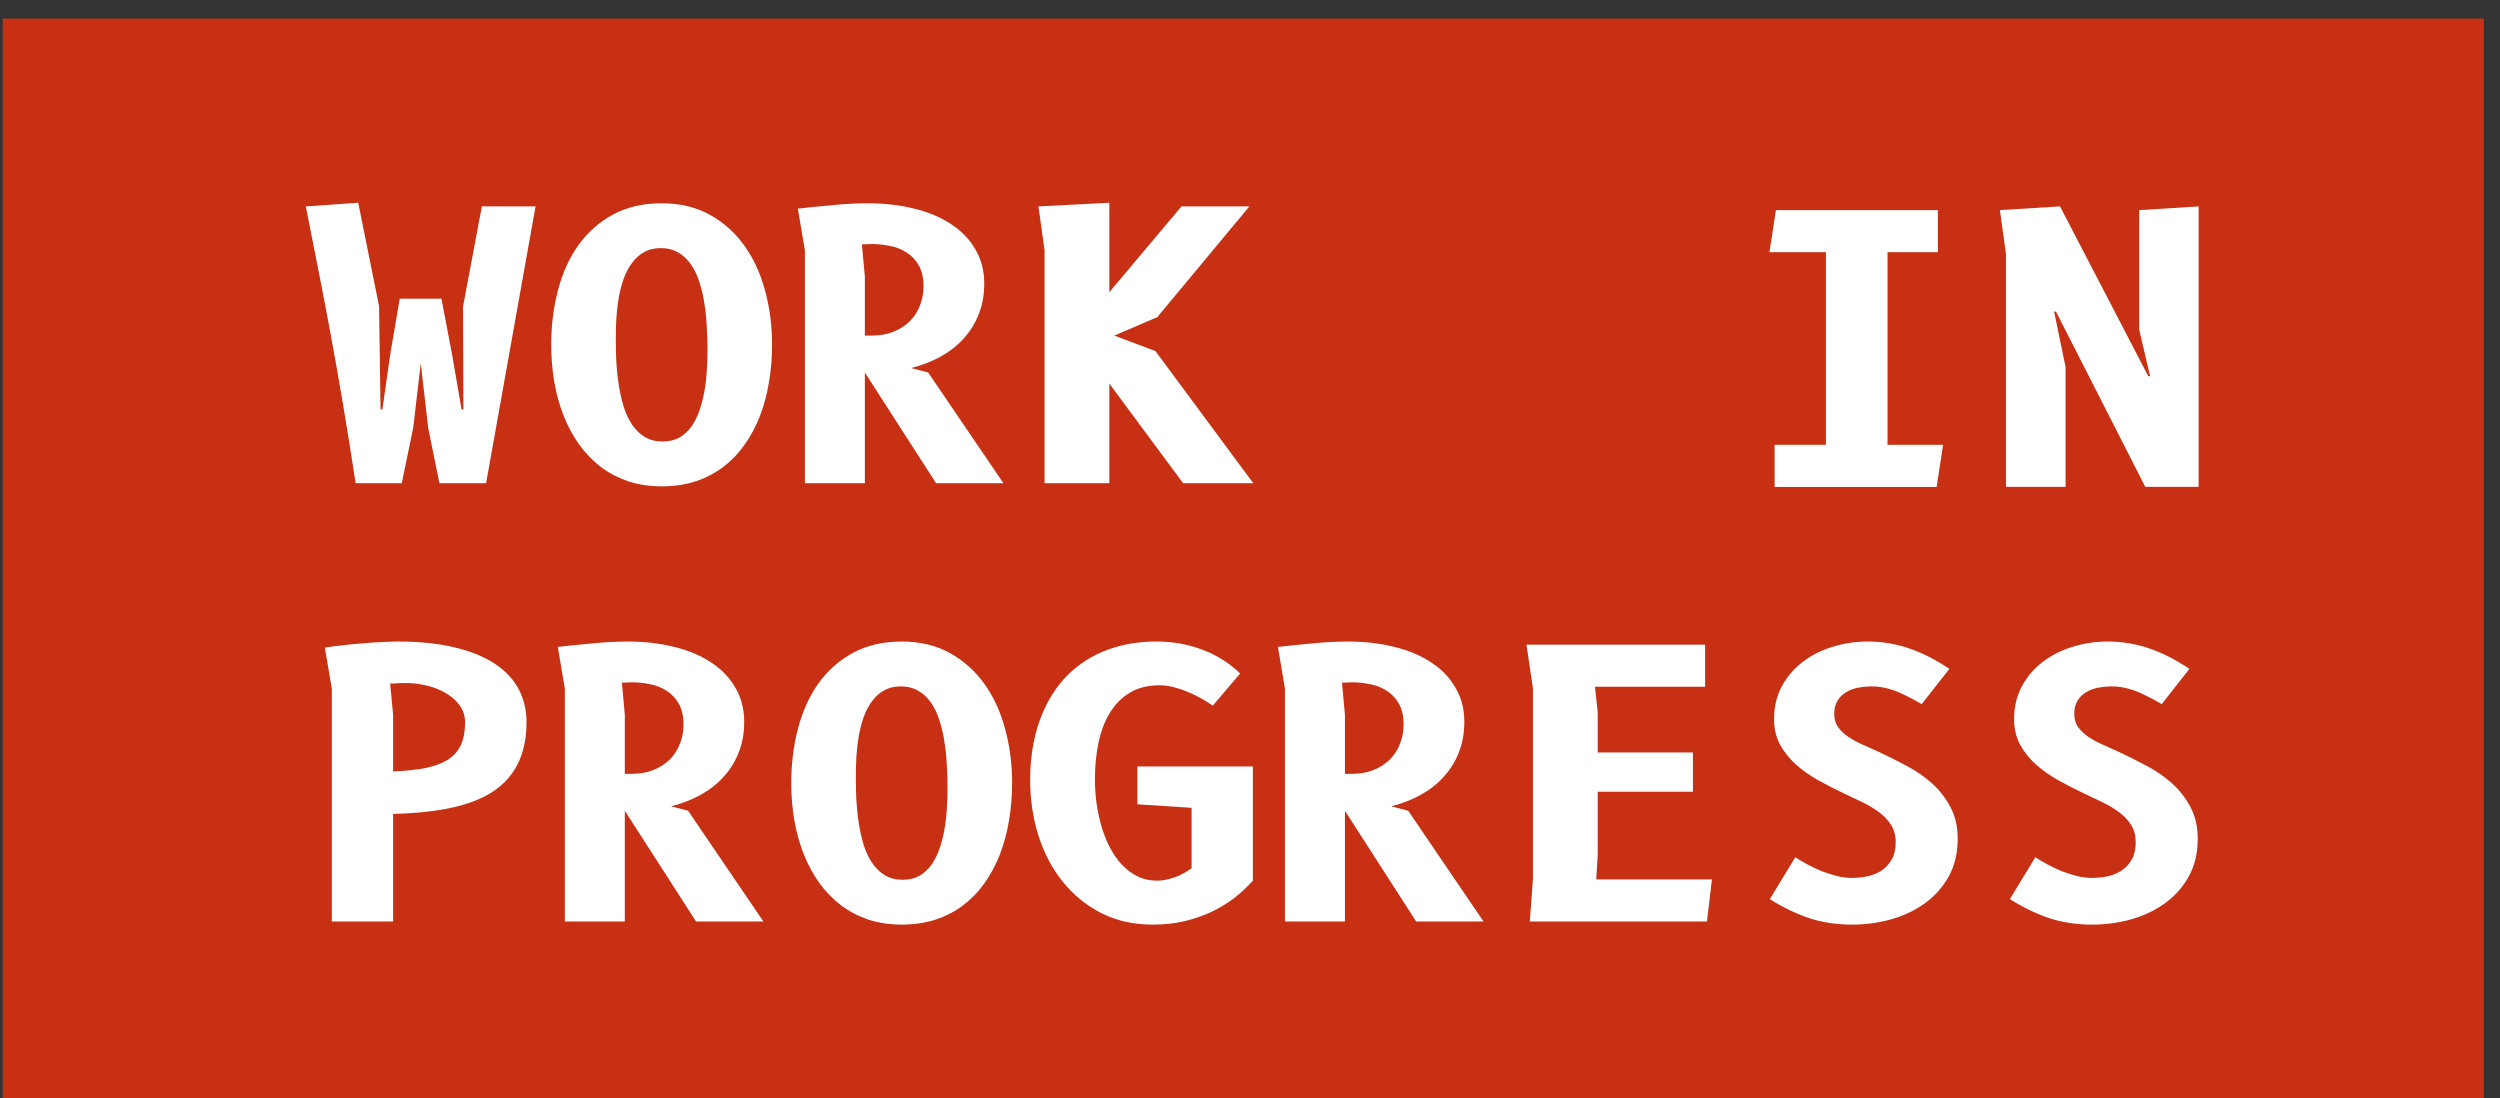 <svg width="132" height="58" viewBox="0 0 132 58" fill="none" xmlns="http://www.w3.org/2000/svg">
<rect x="0" y="0" width="132" height="58" fill="#333333" stroke="none"/>
<path d="M0.145 0.981H131.145V57.981H0.145V0.981Z" fill="#C83014"/>
<path d="M114.14 37.176C113.841 37.001 113.568 36.854 113.321 36.737C113.081 36.614 112.857 36.517 112.649 36.445C112.441 36.374 112.243 36.322 112.054 36.289C111.873 36.257 111.691 36.241 111.509 36.241C111.269 36.241 111.028 36.263 110.788 36.309C110.554 36.354 110.343 36.432 110.155 36.543C109.966 36.653 109.814 36.803 109.697 36.991C109.58 37.179 109.521 37.413 109.521 37.692C109.521 37.959 109.586 38.189 109.716 38.384C109.852 38.572 110.028 38.741 110.242 38.891C110.463 39.04 110.71 39.177 110.983 39.3C111.262 39.423 111.545 39.55 111.83 39.68C112.318 39.907 112.811 40.154 113.311 40.42C113.812 40.68 114.263 40.989 114.666 41.346C115.068 41.703 115.396 42.122 115.65 42.603C115.91 43.077 116.039 43.639 116.039 44.288C116.039 45.042 115.884 45.701 115.572 46.266C115.26 46.831 114.844 47.302 114.325 47.679C113.812 48.056 113.217 48.342 112.542 48.537C111.873 48.725 111.181 48.819 110.466 48.819C109.648 48.819 108.891 48.706 108.196 48.478C107.508 48.244 106.816 47.91 106.121 47.475L107.465 45.263C107.641 45.38 107.849 45.503 108.089 45.633C108.329 45.763 108.583 45.883 108.849 45.994C109.122 46.097 109.395 46.185 109.667 46.257C109.94 46.322 110.2 46.354 110.447 46.354C110.733 46.354 111.015 46.325 111.294 46.266C111.574 46.202 111.821 46.097 112.035 45.955C112.256 45.805 112.431 45.61 112.561 45.37C112.698 45.13 112.766 44.828 112.766 44.464C112.766 44.113 112.685 43.811 112.522 43.558C112.366 43.304 112.158 43.084 111.899 42.895C111.645 42.7 111.356 42.525 111.031 42.369C110.707 42.213 110.379 42.057 110.047 41.901C109.58 41.681 109.125 41.447 108.683 41.2C108.242 40.953 107.845 40.674 107.495 40.362C107.15 40.05 106.871 39.7 106.657 39.31C106.449 38.92 106.345 38.472 106.345 37.965C106.345 37.309 106.485 36.728 106.764 36.221C107.043 35.708 107.413 35.279 107.875 34.935C108.336 34.584 108.862 34.321 109.453 34.146C110.044 33.964 110.651 33.873 111.275 33.873C112.041 33.873 112.772 33.993 113.467 34.233C114.162 34.467 114.874 34.828 115.601 35.315L114.14 37.176Z" fill="#ffffff"/>
<path d="M101.466 37.176C101.167 37.001 100.894 36.854 100.647 36.737C100.407 36.614 100.183 36.517 99.975 36.445C99.767 36.374 99.569 36.322 99.381 36.289C99.199 36.257 99.017 36.241 98.835 36.241C98.595 36.241 98.354 36.263 98.114 36.309C97.88 36.354 97.669 36.432 97.481 36.543C97.292 36.653 97.14 36.803 97.023 36.991C96.906 37.179 96.847 37.413 96.847 37.692C96.847 37.959 96.912 38.189 97.042 38.384C97.179 38.572 97.354 38.741 97.568 38.891C97.789 39.04 98.036 39.177 98.309 39.3C98.588 39.423 98.871 39.55 99.156 39.68C99.644 39.907 100.137 40.154 100.638 40.42C101.138 40.68 101.589 40.989 101.992 41.346C102.395 41.703 102.723 42.122 102.976 42.603C103.236 43.077 103.366 43.639 103.366 44.288C103.366 45.042 103.21 45.701 102.898 46.266C102.586 46.831 102.17 47.302 101.651 47.679C101.138 48.056 100.543 48.342 99.868 48.537C99.199 48.725 98.507 48.819 97.793 48.819C96.974 48.819 96.217 48.706 95.522 48.478C94.834 48.244 94.142 47.91 93.447 47.475L94.791 45.263C94.967 45.38 95.175 45.503 95.415 45.633C95.656 45.763 95.909 45.883 96.175 45.994C96.448 46.097 96.721 46.185 96.993 46.257C97.266 46.322 97.526 46.354 97.773 46.354C98.059 46.354 98.341 46.325 98.621 46.266C98.9 46.202 99.147 46.097 99.361 45.955C99.582 45.805 99.757 45.61 99.887 45.37C100.024 45.13 100.092 44.828 100.092 44.464C100.092 44.113 100.011 43.811 99.848 43.558C99.692 43.304 99.485 43.084 99.225 42.895C98.971 42.7 98.682 42.525 98.358 42.369C98.033 42.213 97.705 42.057 97.374 41.901C96.906 41.681 96.451 41.447 96.01 41.2C95.568 40.953 95.171 40.674 94.821 40.362C94.477 40.05 94.197 39.7 93.983 39.31C93.775 38.92 93.671 38.472 93.671 37.965C93.671 37.309 93.811 36.728 94.09 36.221C94.369 35.708 94.74 35.279 95.201 34.935C95.662 34.584 96.188 34.321 96.779 34.146C97.37 33.964 97.978 33.873 98.601 33.873C99.368 33.873 100.098 33.993 100.793 34.233C101.488 34.467 102.2 34.828 102.927 35.315L101.466 37.176Z" fill="#ffffff"/>
<path d="M90.39 46.432L90.127 48.654H80.774L80.939 46.403V36.348L80.598 34.039H90.03V36.26H84.213L84.359 37.605V39.729H89.387V41.804H84.359V45.146L84.281 46.432H90.39Z" fill="#ffffff"/>
<path d="M71.012 42.808V48.654H67.845V36.358L67.475 34.156C68.059 34.091 68.673 34.029 69.316 33.97C69.966 33.906 70.583 33.873 71.168 33.873C72.051 33.873 72.866 33.967 73.613 34.156C74.367 34.337 75.016 34.61 75.562 34.974C76.114 35.331 76.543 35.776 76.848 36.309C77.16 36.835 77.316 37.439 77.316 38.121C77.316 38.699 77.221 39.228 77.033 39.709C76.851 40.183 76.591 40.609 76.254 40.986C75.922 41.362 75.52 41.684 75.045 41.95C74.571 42.217 74.042 42.424 73.457 42.574L74.354 42.808L78.329 48.654H74.773L71.012 42.808ZM71.012 37.731V40.859H71.362C71.804 40.859 72.194 40.791 72.532 40.654C72.876 40.511 73.165 40.323 73.399 40.089C73.633 39.849 73.808 39.573 73.925 39.261C74.048 38.943 74.11 38.611 74.11 38.267C74.11 37.812 74.026 37.439 73.857 37.147C73.688 36.854 73.47 36.627 73.204 36.465C72.944 36.296 72.652 36.182 72.327 36.124C72.009 36.059 71.7 36.026 71.401 36.026C71.297 36.026 71.2 36.029 71.109 36.036C71.018 36.036 70.934 36.039 70.856 36.046L71.012 37.731Z" fill="#ffffff"/>
<path d="M66.152 46.5C65.86 46.825 65.532 47.13 65.168 47.416C64.804 47.695 64.401 47.939 63.96 48.147C63.518 48.355 63.037 48.52 62.518 48.644C62.005 48.761 61.453 48.819 60.861 48.819C59.855 48.819 58.952 48.618 58.153 48.215C57.354 47.806 56.675 47.254 56.117 46.559C55.558 45.864 55.129 45.052 54.83 44.123C54.538 43.194 54.392 42.207 54.392 41.161C54.392 40.505 54.45 39.872 54.567 39.261C54.684 38.644 54.863 38.066 55.103 37.527C55.343 36.981 55.645 36.487 56.009 36.046C56.38 35.597 56.812 35.214 57.305 34.896C57.799 34.571 58.357 34.321 58.981 34.146C59.611 33.964 60.309 33.873 61.076 33.873C61.92 33.873 62.722 34.016 63.482 34.302C64.242 34.587 64.908 35.007 65.48 35.559L64.038 37.254C63.823 37.111 63.599 36.975 63.365 36.845C63.132 36.715 62.891 36.601 62.644 36.504C62.404 36.406 62.164 36.328 61.923 36.27C61.683 36.211 61.449 36.182 61.222 36.182C60.605 36.182 60.079 36.315 59.644 36.582C59.215 36.841 58.864 37.199 58.591 37.653C58.318 38.102 58.12 38.628 57.997 39.232C57.873 39.829 57.812 40.463 57.812 41.132C57.812 41.528 57.838 41.937 57.89 42.359C57.948 42.775 58.033 43.184 58.143 43.587C58.26 43.983 58.406 44.357 58.581 44.708C58.763 45.058 58.974 45.367 59.215 45.633C59.462 45.899 59.741 46.111 60.053 46.266C60.364 46.422 60.715 46.5 61.105 46.5C61.267 46.5 61.433 46.481 61.602 46.442C61.777 46.403 61.943 46.354 62.099 46.296C62.261 46.231 62.411 46.159 62.547 46.081C62.69 46.003 62.813 45.922 62.917 45.838V42.652L60.053 42.467V40.469H66.152V46.5Z" fill="#ffffff"/>
<path d="M47.614 48.819C46.977 48.819 46.389 48.731 45.85 48.556C45.318 48.374 44.834 48.121 44.398 47.796C43.97 47.465 43.59 47.072 43.258 46.617C42.934 46.163 42.661 45.659 42.44 45.107C42.219 44.548 42.054 43.954 41.943 43.324C41.833 42.687 41.778 42.028 41.778 41.346C41.778 40.326 41.898 39.362 42.138 38.452C42.378 37.543 42.739 36.751 43.219 36.075C43.707 35.399 44.314 34.864 45.041 34.467C45.776 34.071 46.633 33.873 47.614 33.873C48.569 33.873 49.407 34.071 50.127 34.467C50.855 34.864 51.462 35.399 51.95 36.075C52.443 36.751 52.813 37.543 53.06 38.452C53.314 39.362 53.44 40.326 53.44 41.346C53.44 42.028 53.385 42.687 53.275 43.324C53.171 43.954 53.011 44.548 52.797 45.107C52.583 45.659 52.313 46.163 51.989 46.617C51.67 47.072 51.293 47.465 50.858 47.796C50.429 48.121 49.942 48.374 49.397 48.556C48.858 48.731 48.263 48.819 47.614 48.819ZM50.03 41.629C50.03 41.226 50.017 40.813 49.991 40.391C49.972 39.969 49.929 39.56 49.864 39.164C49.806 38.761 49.718 38.384 49.601 38.033C49.491 37.676 49.342 37.364 49.153 37.098C48.971 36.832 48.747 36.624 48.481 36.474C48.221 36.319 47.913 36.241 47.555 36.241C47.218 36.241 46.925 36.312 46.678 36.455C46.432 36.591 46.221 36.78 46.045 37.02C45.87 37.254 45.724 37.53 45.607 37.848C45.496 38.16 45.408 38.495 45.344 38.852C45.285 39.203 45.243 39.566 45.217 39.943C45.197 40.313 45.188 40.674 45.188 41.025C45.188 41.434 45.197 41.853 45.217 42.281C45.243 42.704 45.288 43.116 45.353 43.519C45.418 43.922 45.506 44.301 45.616 44.659C45.733 45.01 45.883 45.318 46.065 45.584C46.246 45.851 46.467 46.062 46.727 46.218C46.993 46.374 47.305 46.452 47.663 46.452C48 46.452 48.292 46.383 48.539 46.247C48.786 46.104 48.997 45.912 49.173 45.672C49.348 45.425 49.491 45.143 49.601 44.824C49.712 44.506 49.8 44.168 49.864 43.811C49.929 43.454 49.972 43.09 49.991 42.72C50.017 42.343 50.03 41.979 50.03 41.629Z" fill="#ffffff"/>
<path d="M32.99 42.808V48.654H29.824V36.358L29.453 34.156C30.038 34.091 30.652 34.029 31.295 33.97C31.944 33.906 32.562 33.873 33.146 33.873C34.029 33.873 34.845 33.967 35.592 34.156C36.345 34.337 36.995 34.61 37.54 34.974C38.092 35.331 38.521 35.776 38.826 36.309C39.138 36.835 39.294 37.439 39.294 38.121C39.294 38.699 39.2 39.228 39.011 39.709C38.83 40.183 38.57 40.609 38.232 40.986C37.901 41.362 37.498 41.684 37.024 41.95C36.55 42.217 36.02 42.424 35.436 42.574L36.332 42.808L40.307 48.654H36.751L32.99 42.808ZM32.99 37.731V40.859H33.341C33.783 40.859 34.172 40.791 34.51 40.654C34.854 40.511 35.143 40.323 35.377 40.089C35.611 39.849 35.786 39.573 35.903 39.261C36.027 38.943 36.089 38.611 36.089 38.267C36.089 37.812 36.004 37.439 35.835 37.147C35.666 36.854 35.449 36.627 35.182 36.465C34.923 36.296 34.63 36.182 34.306 36.124C33.987 36.059 33.679 36.026 33.38 36.026C33.276 36.026 33.178 36.029 33.088 36.036C32.997 36.036 32.912 36.039 32.834 36.046L32.99 37.731Z" fill="#ffffff"/>
<path d="M20.756 48.654H17.521V36.358C17.495 36.208 17.466 36.039 17.433 35.851C17.401 35.663 17.368 35.471 17.336 35.276C17.303 35.081 17.271 34.889 17.238 34.701C17.206 34.513 17.177 34.344 17.151 34.194C17.443 34.149 17.761 34.107 18.105 34.068C18.45 34.029 18.794 33.996 19.138 33.97C19.489 33.938 19.827 33.915 20.151 33.902C20.476 33.883 20.762 33.873 21.009 33.873C22.185 33.873 23.198 33.98 24.049 34.194C24.906 34.402 25.611 34.695 26.163 35.071C26.722 35.448 27.134 35.896 27.401 36.416C27.667 36.936 27.8 37.504 27.8 38.121C27.8 38.972 27.651 39.7 27.352 40.303C27.059 40.908 26.618 41.404 26.027 41.794C25.442 42.178 24.708 42.463 23.825 42.652C22.948 42.84 21.925 42.947 20.756 42.973V48.654ZM20.756 37.731V40.732C21.431 40.706 22.009 40.645 22.49 40.547C22.971 40.443 23.364 40.294 23.669 40.099C23.974 39.898 24.198 39.638 24.341 39.319C24.484 39.001 24.555 38.611 24.555 38.15C24.555 37.8 24.458 37.494 24.263 37.234C24.068 36.968 23.818 36.751 23.513 36.582C23.214 36.406 22.88 36.276 22.509 36.192C22.139 36.107 21.779 36.065 21.428 36.065H21.194C21.129 36.065 21.067 36.069 21.009 36.075C20.951 36.075 20.889 36.078 20.824 36.085C20.759 36.085 20.684 36.088 20.6 36.094L20.756 37.731Z" fill="#ffffff"/>
<path d="M113.272 25.708L108.556 16.452H108.458L109.063 19.385V25.708H105.915V13.403L105.594 11.093L108.77 10.899L113.428 19.862H113.525L112.95 17.407V11.093L116.087 10.899V25.708H113.272Z" fill="#ffffff"/>
<path d="M93.768 11.094H102.322V13.315H99.662V23.487H102.595L102.254 25.709H93.7V23.487H96.408V13.315H93.427L93.768 11.094Z" fill="#ffffff"/>
<path d="M55.152 25.513V13.207L54.831 10.898L58.572 10.704V15.429L62.382 10.898H65.967L61.105 16.744L58.835 17.719L61.008 18.537L66.172 25.513H62.469L58.572 20.252V25.513H55.152Z" fill="#ffffff"/>
<path d="M45.664 19.667V25.513H42.498V13.217L42.127 11.015C42.712 10.95 43.326 10.889 43.969 10.83C44.618 10.765 45.235 10.733 45.82 10.733C46.703 10.733 47.519 10.827 48.266 11.015C49.019 11.197 49.669 11.47 50.214 11.834C50.766 12.191 51.195 12.636 51.5 13.169C51.812 13.695 51.968 14.299 51.968 14.981C51.968 15.559 51.874 16.088 51.685 16.569C51.504 17.043 51.244 17.469 50.906 17.845C50.575 18.222 50.172 18.544 49.698 18.81C49.224 19.076 48.694 19.284 48.11 19.433L49.006 19.667L52.981 25.513H49.425L45.664 19.667ZM45.664 14.591V17.719H46.015C46.456 17.719 46.846 17.651 47.184 17.514C47.528 17.371 47.817 17.183 48.051 16.949C48.285 16.709 48.46 16.433 48.577 16.121C48.701 15.803 48.762 15.471 48.762 15.127C48.762 14.672 48.678 14.299 48.509 14.007C48.34 13.714 48.123 13.487 47.856 13.325C47.596 13.156 47.304 13.042 46.979 12.983C46.661 12.918 46.352 12.886 46.054 12.886C45.95 12.886 45.852 12.889 45.761 12.896C45.67 12.896 45.586 12.899 45.508 12.905L45.664 14.591Z" fill="#ffffff"/>
<path d="M34.94 25.679C34.303 25.679 33.715 25.591 33.176 25.416C32.644 25.234 32.16 24.981 31.725 24.656C31.296 24.325 30.916 23.932 30.585 23.477C30.26 23.022 29.987 22.519 29.766 21.967C29.545 21.408 29.38 20.814 29.269 20.184C29.159 19.547 29.104 18.888 29.104 18.206C29.104 17.186 29.224 16.221 29.464 15.312C29.704 14.403 30.065 13.61 30.546 12.935C31.033 12.259 31.64 11.723 32.368 11.327C33.102 10.931 33.959 10.733 34.94 10.733C35.895 10.733 36.733 10.931 37.454 11.327C38.181 11.723 38.788 12.259 39.276 12.935C39.769 13.61 40.14 14.403 40.386 15.312C40.64 16.221 40.766 17.186 40.766 18.206C40.766 18.888 40.711 19.547 40.601 20.184C40.497 20.814 40.338 21.408 40.123 21.967C39.909 22.519 39.639 23.022 39.315 23.477C38.996 23.932 38.62 24.325 38.184 24.656C37.756 24.981 37.269 25.234 36.723 25.416C36.184 25.591 35.59 25.679 34.94 25.679ZM37.356 18.488C37.356 18.086 37.343 17.673 37.317 17.251C37.298 16.829 37.256 16.42 37.191 16.023C37.132 15.621 37.044 15.244 36.928 14.893C36.817 14.536 36.668 14.224 36.479 13.958C36.297 13.691 36.073 13.484 35.807 13.334C35.547 13.178 35.239 13.1 34.881 13.1C34.544 13.1 34.251 13.172 34.005 13.315C33.758 13.451 33.547 13.639 33.371 13.88C33.196 14.114 33.05 14.39 32.933 14.708C32.822 15.02 32.735 15.354 32.67 15.712C32.611 16.062 32.569 16.426 32.543 16.803C32.524 17.173 32.514 17.534 32.514 17.884C32.514 18.294 32.524 18.712 32.543 19.141C32.569 19.563 32.614 19.976 32.679 20.379C32.744 20.781 32.832 21.161 32.943 21.518C33.059 21.869 33.209 22.178 33.391 22.444C33.573 22.71 33.794 22.922 34.053 23.078C34.32 23.233 34.631 23.311 34.989 23.311C35.326 23.311 35.619 23.243 35.865 23.107C36.112 22.964 36.324 22.772 36.499 22.532C36.674 22.285 36.817 22.003 36.928 21.684C37.038 21.366 37.126 21.028 37.191 20.671C37.256 20.314 37.298 19.95 37.317 19.58C37.343 19.203 37.356 18.839 37.356 18.488Z" fill="#ffffff"/>
<path d="M18.914 10.704L20.015 16.169L20.093 21.616H20.19L20.609 18.683L21.106 15.77H23.308L23.863 18.683L24.37 21.616H24.468L24.448 16.189L25.442 10.898H28.277L25.666 25.513H23.201L22.607 22.59L22.217 19.18L21.817 22.59L21.213 25.513H18.777C18.544 23.974 18.313 22.535 18.086 21.197C17.858 19.859 17.634 18.596 17.413 17.407C17.193 16.212 16.975 15.078 16.761 14.006C16.553 12.935 16.348 11.899 16.147 10.898L18.914 10.704Z" fill="#ffffff"/>
</svg>
